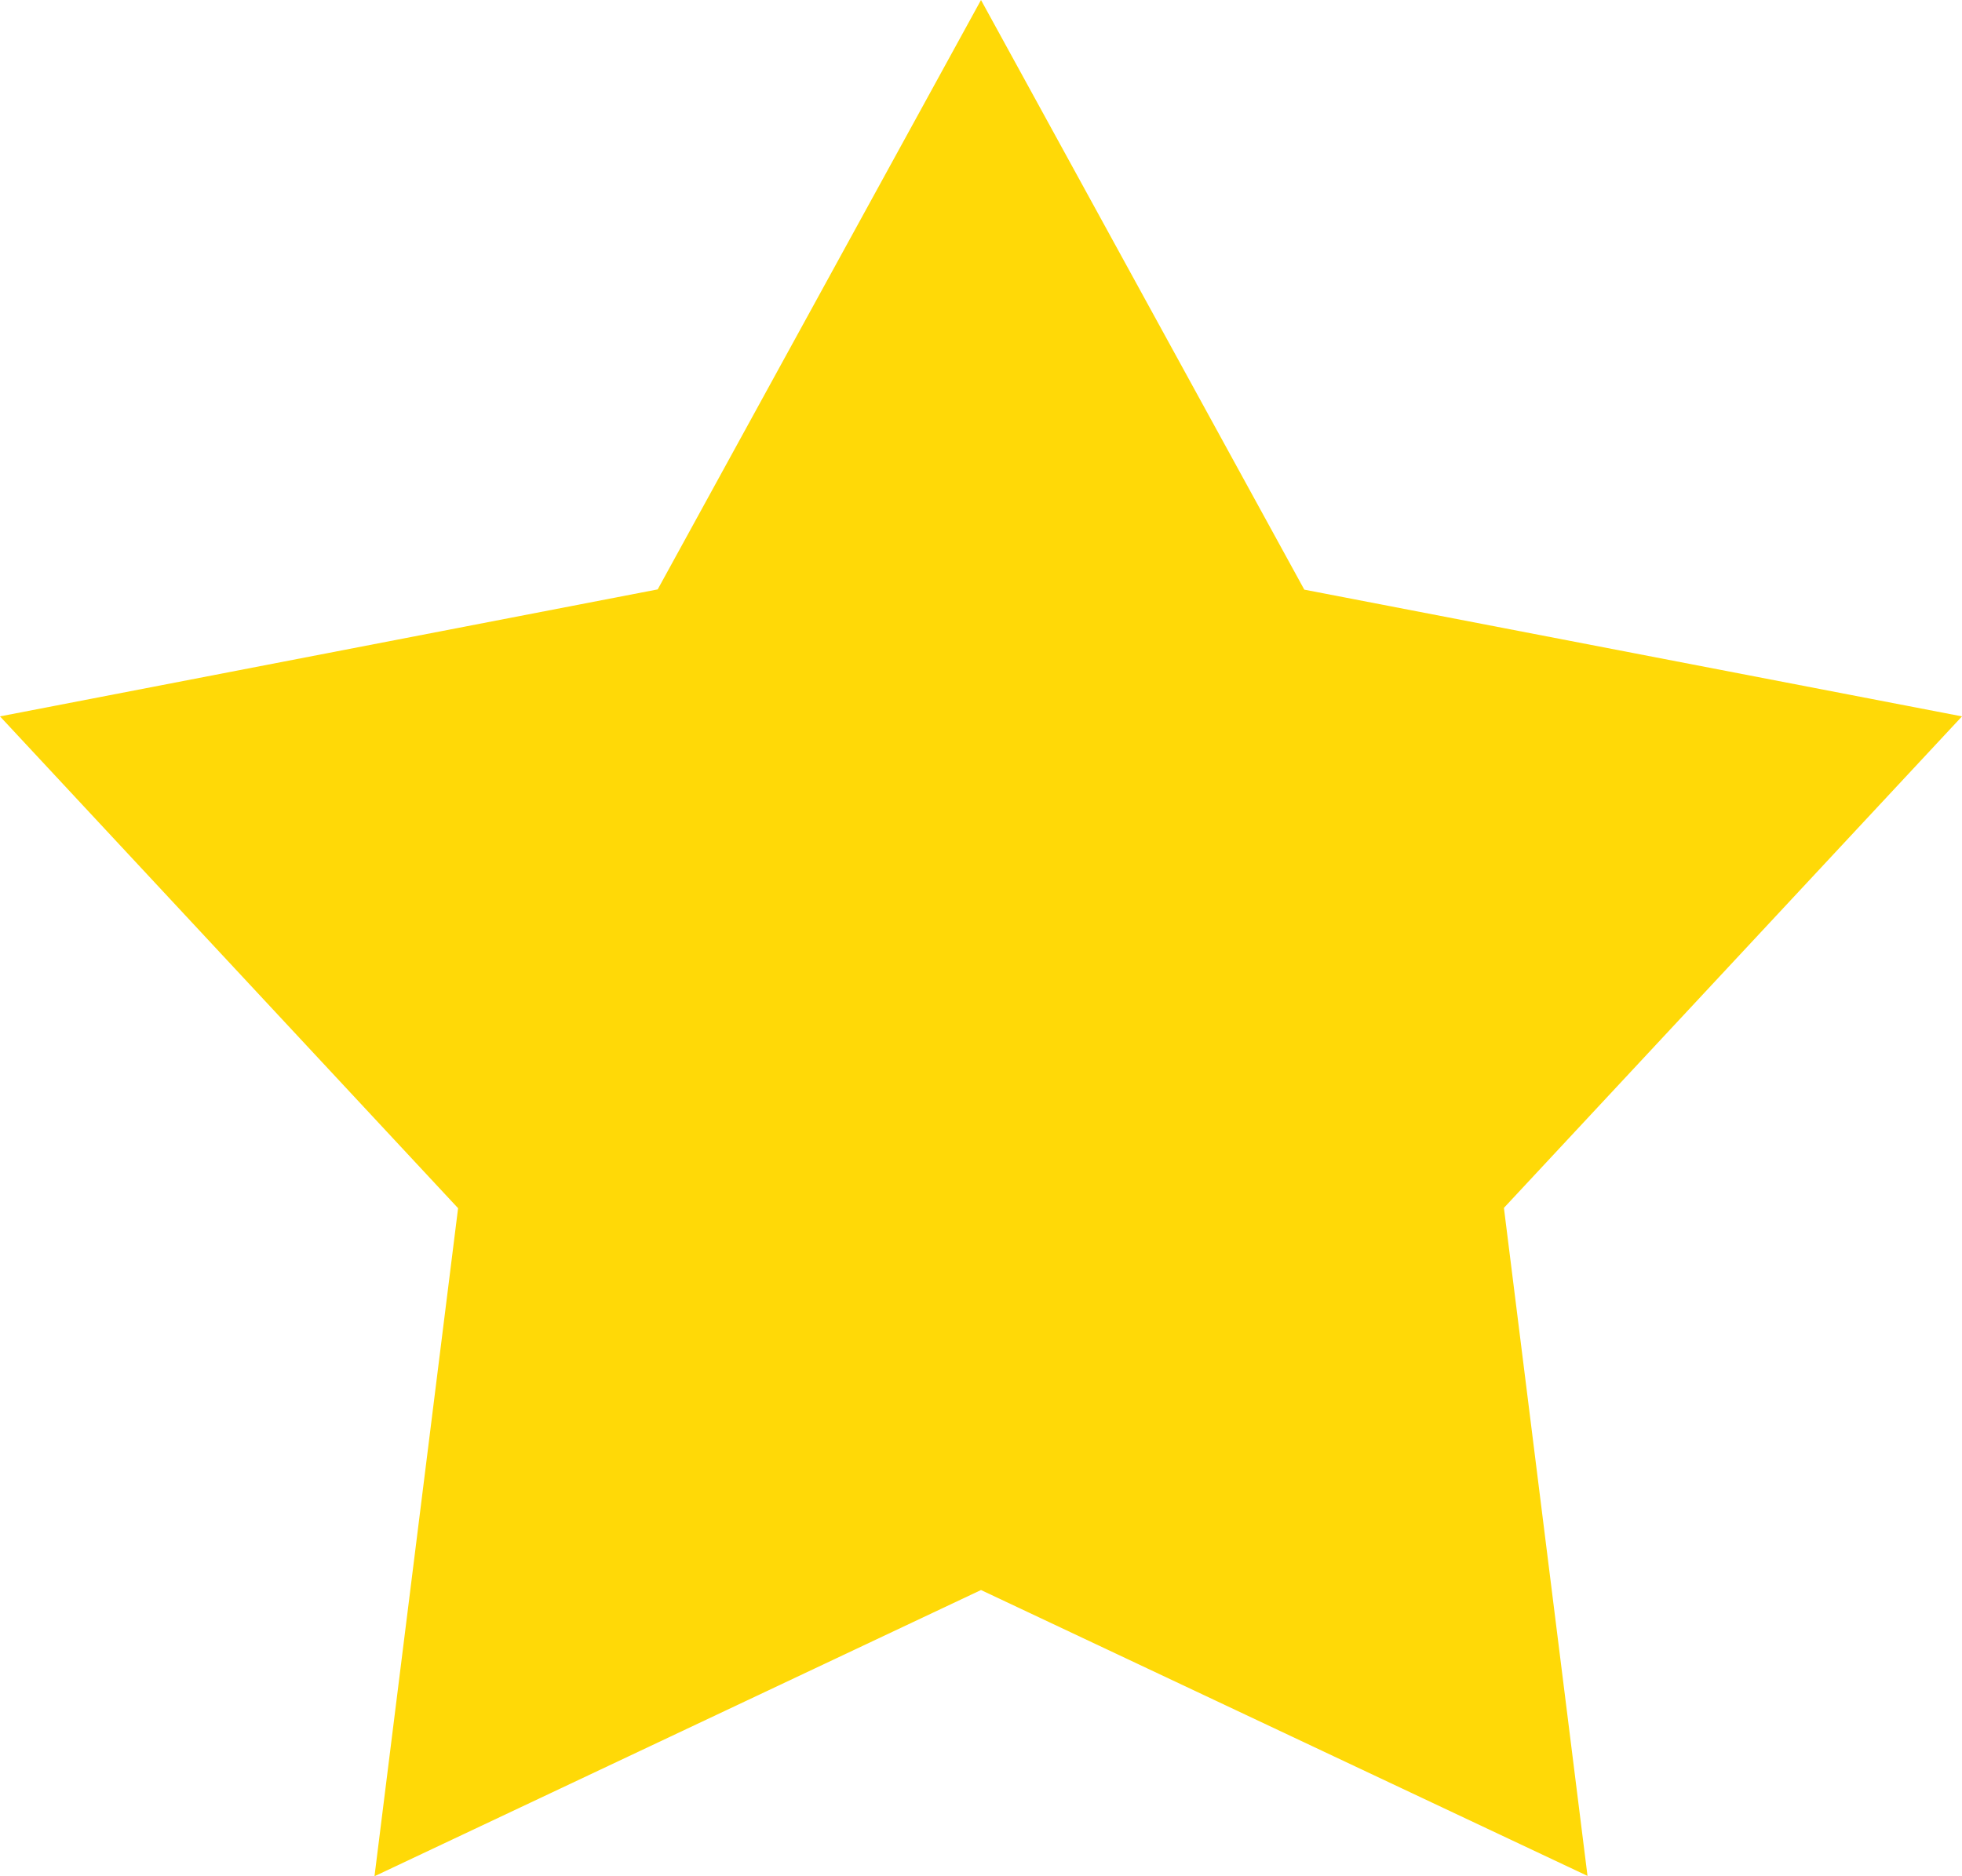 <svg xmlns="http://www.w3.org/2000/svg" width="23" height="22" viewBox="0 0 23 22">
<defs>
    <style>
      .cls-1 {
        fill: #ffd907;
        fill-rule: evenodd;
      }
    </style>
  </defs>
  <path id="Фигура_1" data-name="Фигура 1" class="cls-1" d="M1141.5,112l3.79,6.914L1153,120.4l-5.37,5.763,0.98,7.833-7.11-3.352L1134.39,134l0.98-7.833L1130,120.4l7.71-1.489L1141.5,112" transform="translate(-1130 -112)"/>
</svg>
